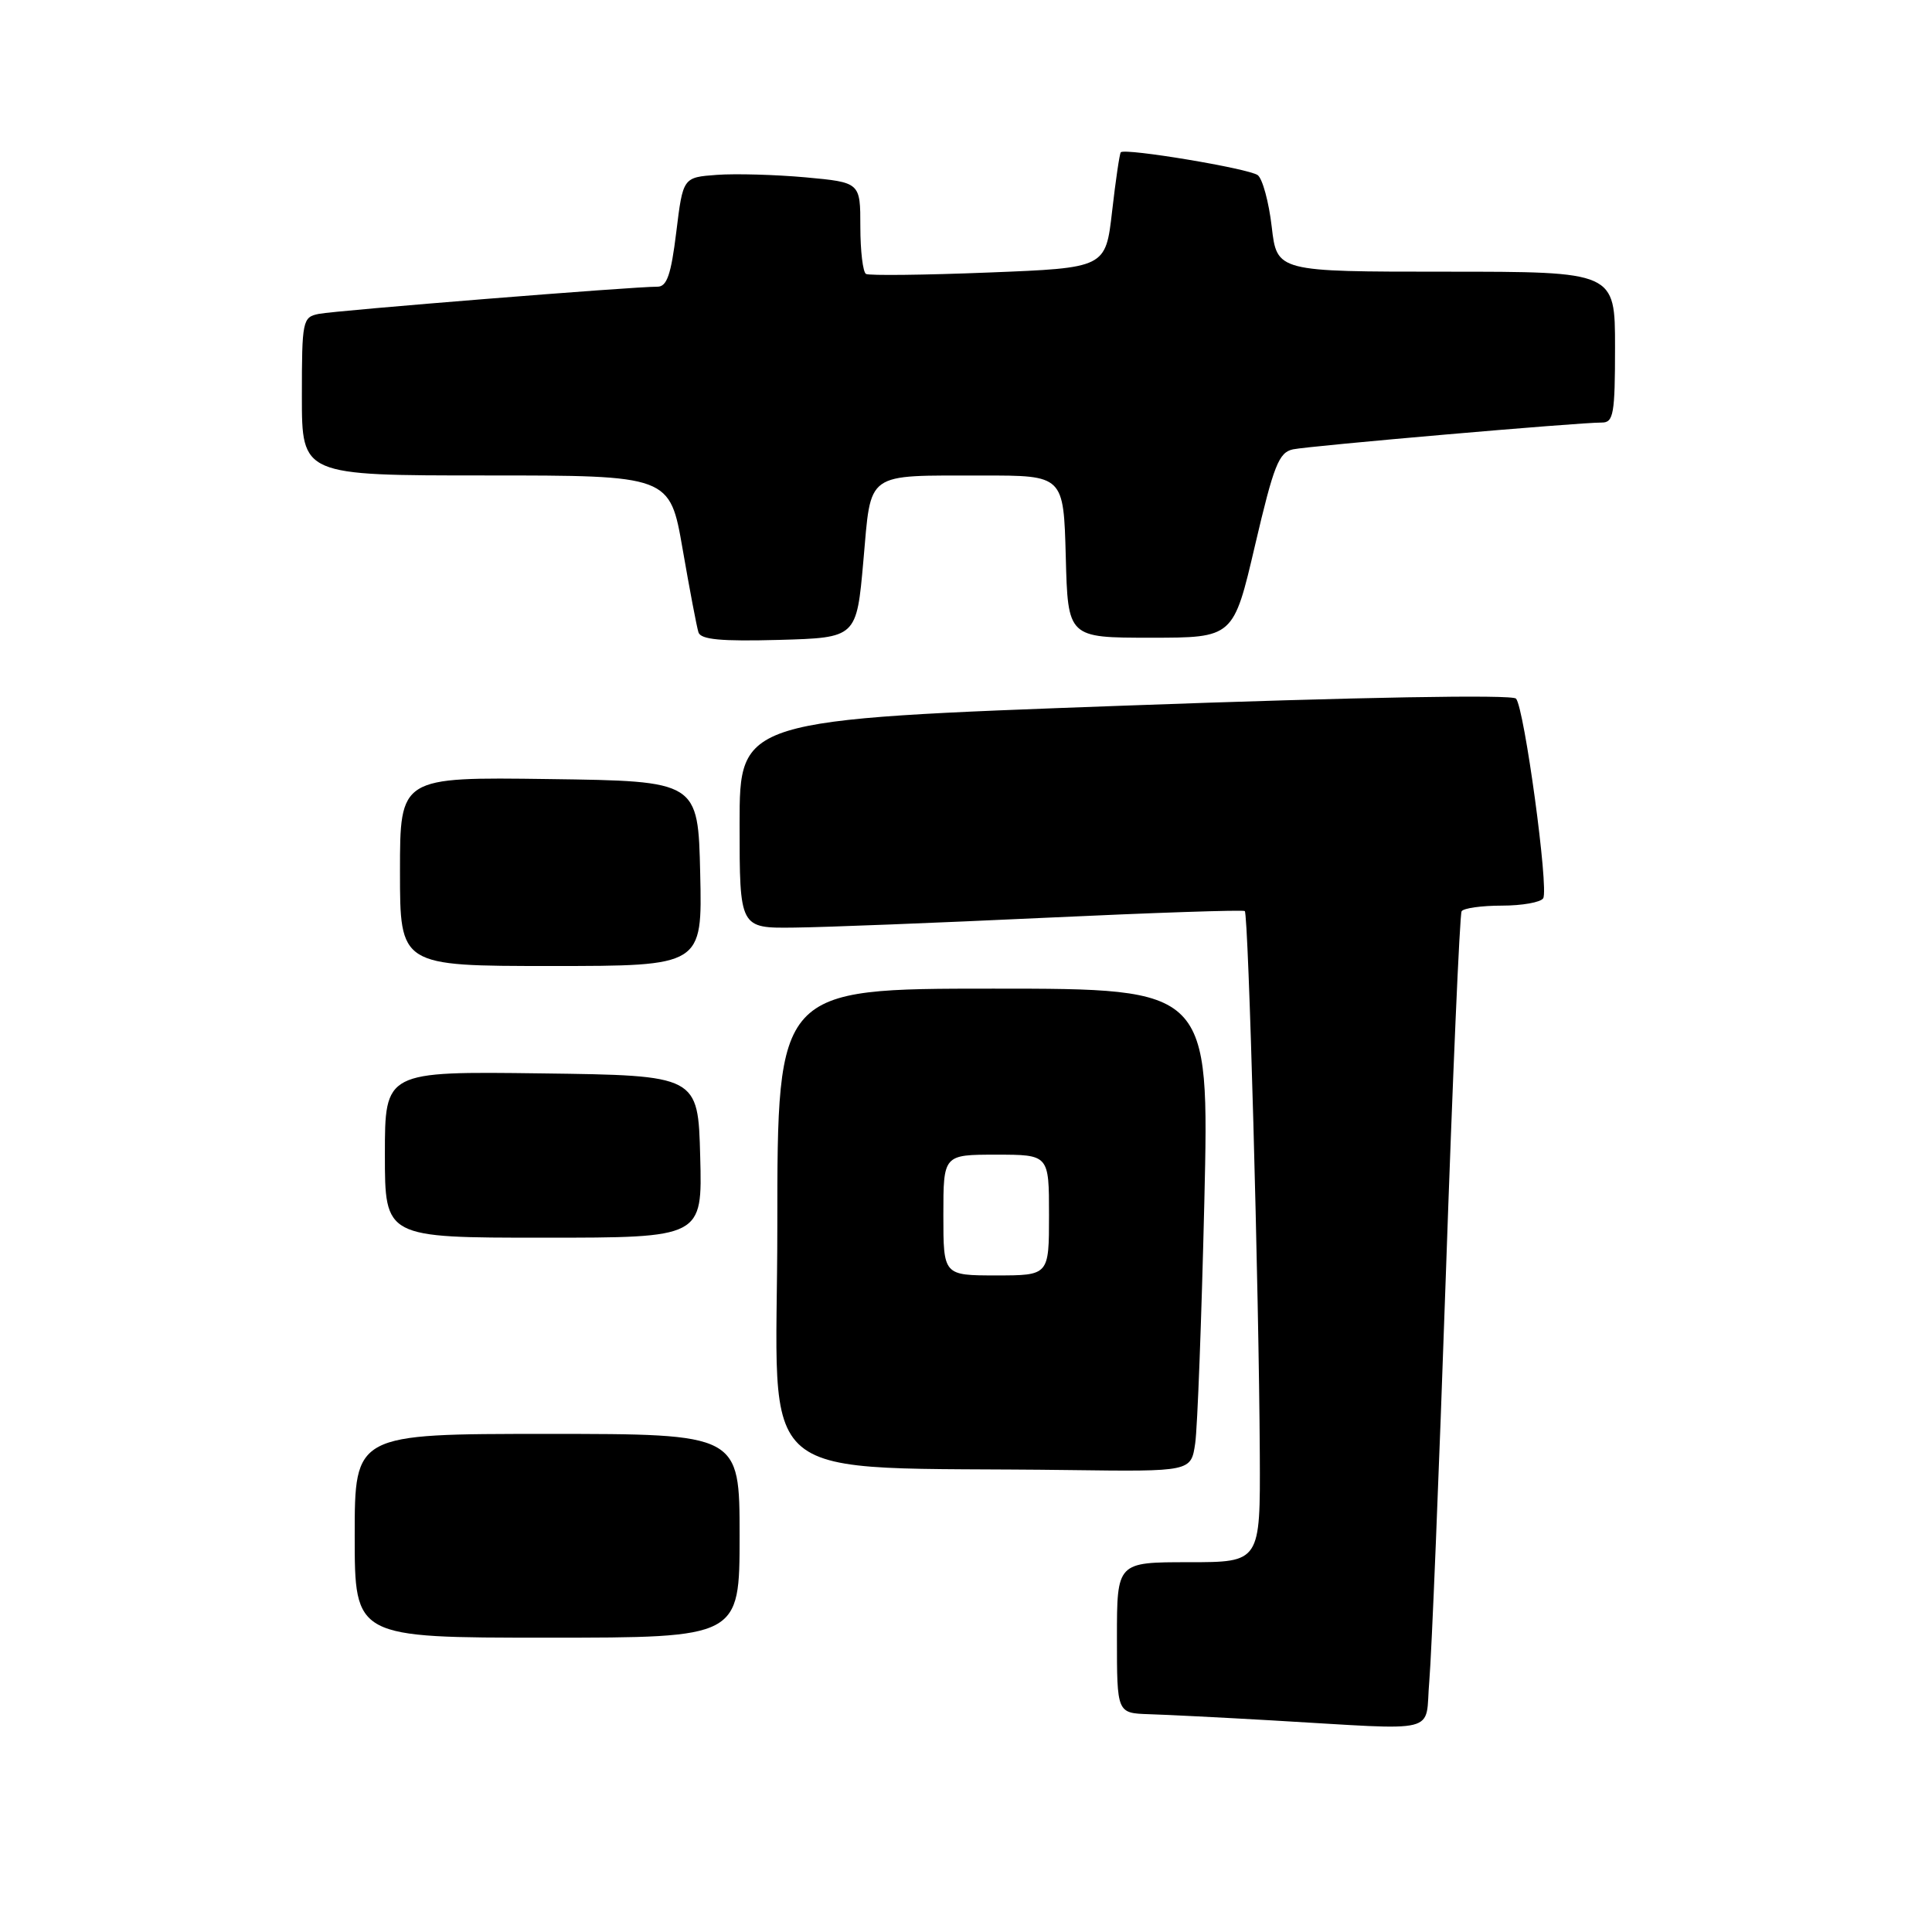 <?xml version="1.0" encoding="UTF-8" standalone="no"?>
<!DOCTYPE svg PUBLIC "-//W3C//DTD SVG 1.1//EN" "http://www.w3.org/Graphics/SVG/1.1/DTD/svg11.dtd" >
<svg xmlns="http://www.w3.org/2000/svg" xmlns:xlink="http://www.w3.org/1999/xlink" version="1.1" viewBox="0 0 256 256">
 <g >
 <path fill="currentColor"
d=" M 189.39 222.75 C 189.69 219.31 190.68 195.12 191.58 169.00 C 192.48 142.88 193.42 121.16 193.67 120.75 C 193.91 120.34 196.31 120.00 199.00 120.00 C 201.69 120.00 204.15 119.56 204.48 119.03 C 205.25 117.79 201.98 93.81 200.88 92.57 C 200.37 92.01 180.27 92.36 149.02 93.50 C 98.00 95.35 98.00 95.35 98.00 109.18 C 98.00 123.00 98.00 123.00 105.25 122.91 C 109.24 122.87 124.20 122.28 138.50 121.61 C 152.80 120.94 164.70 120.54 164.94 120.72 C 165.43 121.08 166.82 171.19 166.93 192.75 C 167.00 207.00 167.00 207.00 157.50 207.00 C 148.00 207.00 148.00 207.00 148.00 217.00 C 148.00 227.00 148.00 227.00 152.25 227.14 C 154.59 227.21 161.90 227.58 168.50 227.96 C 191.33 229.27 188.76 229.91 189.39 222.75 Z  M 98.00 203.50 C 98.00 190.00 98.00 190.00 72.50 190.00 C 47.00 190.00 47.00 190.00 47.00 203.50 C 47.00 217.00 47.00 217.00 72.50 217.00 C 98.00 217.00 98.00 217.00 98.00 203.50 Z  M 158.37 191.25 C 158.67 189.19 159.21 174.79 159.58 159.25 C 160.24 131.00 160.24 131.00 131.62 131.00 C 103.00 131.00 103.00 131.00 103.00 162.47 C 103.00 197.87 98.63 194.22 141.66 194.79 C 157.82 195.00 157.82 195.00 158.37 191.25 Z  M 92.78 153.25 C 92.50 142.50 92.50 142.50 71.75 142.23 C 51.00 141.96 51.00 141.96 51.00 152.98 C 51.00 164.00 51.00 164.00 72.03 164.00 C 93.07 164.00 93.07 164.00 92.78 153.25 Z  M 92.78 115.75 C 92.50 103.50 92.50 103.50 72.75 103.23 C 53.00 102.96 53.00 102.96 53.00 115.48 C 53.00 128.00 53.00 128.00 73.03 128.00 C 93.06 128.00 93.06 128.00 92.78 115.75 Z  M 114.40 74.33 C 115.47 62.33 114.48 63.03 130.22 63.01 C 140.93 63.00 140.93 63.00 141.22 73.75 C 141.50 84.50 141.50 84.50 152.47 84.50 C 163.44 84.50 163.44 84.50 166.30 72.25 C 168.78 61.65 169.45 59.94 171.33 59.54 C 173.61 59.07 209.23 55.97 212.25 55.99 C 213.80 56.00 214.00 54.86 214.00 46.00 C 214.00 36.00 214.00 36.00 191.60 36.00 C 169.20 36.00 169.20 36.00 168.51 30.05 C 168.13 26.77 167.29 23.69 166.66 23.21 C 165.50 22.33 149.06 19.59 148.51 20.18 C 148.35 20.36 147.83 23.88 147.36 28.00 C 146.50 35.50 146.50 35.50 131.00 36.11 C 122.47 36.45 115.16 36.53 114.75 36.30 C 114.34 36.07 114.00 33.25 114.00 30.03 C 114.00 24.17 114.00 24.17 106.75 23.50 C 102.76 23.14 97.47 22.99 95.00 23.17 C 90.50 23.50 90.50 23.50 89.61 30.75 C 88.92 36.39 88.37 38.00 87.11 37.99 C 84.09 37.96 44.51 41.14 42.25 41.59 C 40.09 42.02 40.00 42.45 40.00 52.52 C 40.00 63.00 40.00 63.00 64.38 63.00 C 88.76 63.00 88.76 63.00 90.45 72.75 C 91.38 78.11 92.32 83.08 92.55 83.79 C 92.86 84.75 95.55 85.00 103.23 84.79 C 113.50 84.50 113.50 84.50 114.40 74.33 Z  M 125.00 161.00 C 125.00 153.00 125.00 153.00 132.00 153.00 C 139.00 153.00 139.00 153.00 139.00 161.00 C 139.00 169.00 139.00 169.00 132.00 169.00 C 125.00 169.00 125.00 169.00 125.00 161.00 Z "/>
</g>
</svg>